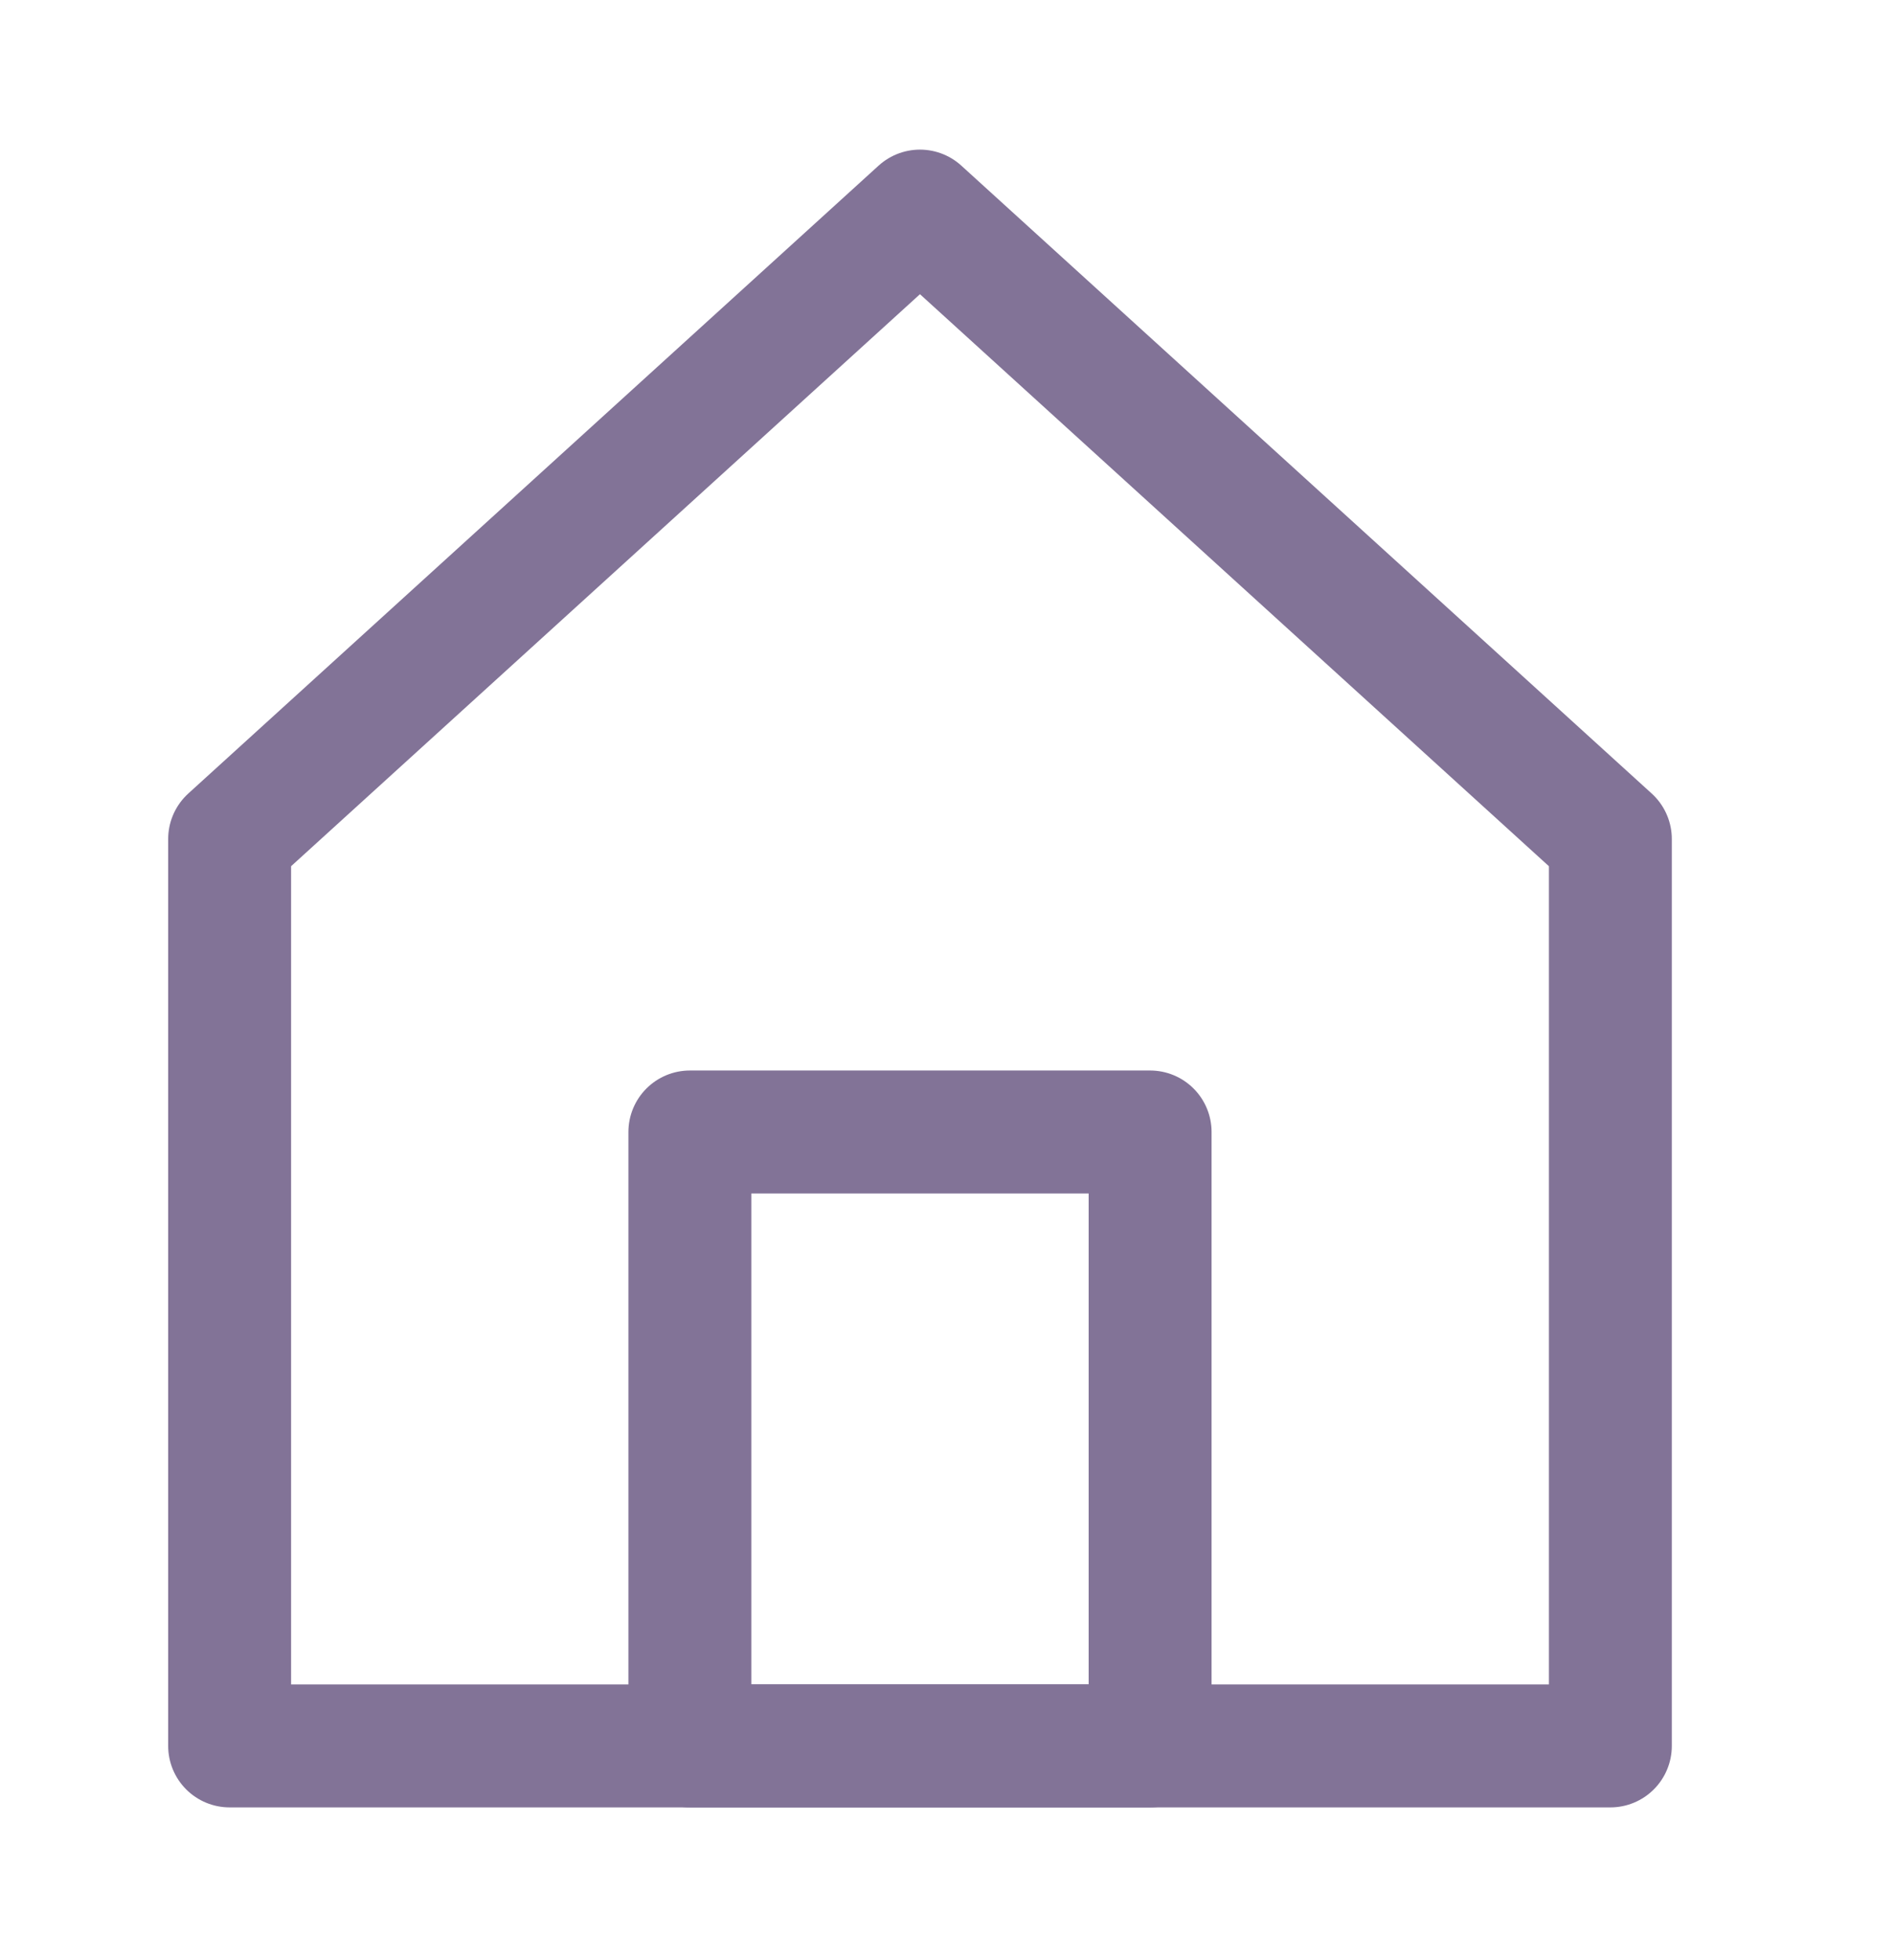 <svg width="29" height="30" viewBox="0 0 29 30" fill="none" xmlns="http://www.w3.org/2000/svg">
<path d="M3.516 12.841V26.721H24.657V12.841L14.086 3.231L3.516 12.841Z" stroke="#827397" stroke-width="1.882" stroke-linecap="round" stroke-linejoin="round"/>
<path d="M17.61 17.325H10.563V26.721H17.61V17.325Z" stroke="#827397" stroke-width="1.882" stroke-linecap="round" stroke-linejoin="round"/>
</svg>
